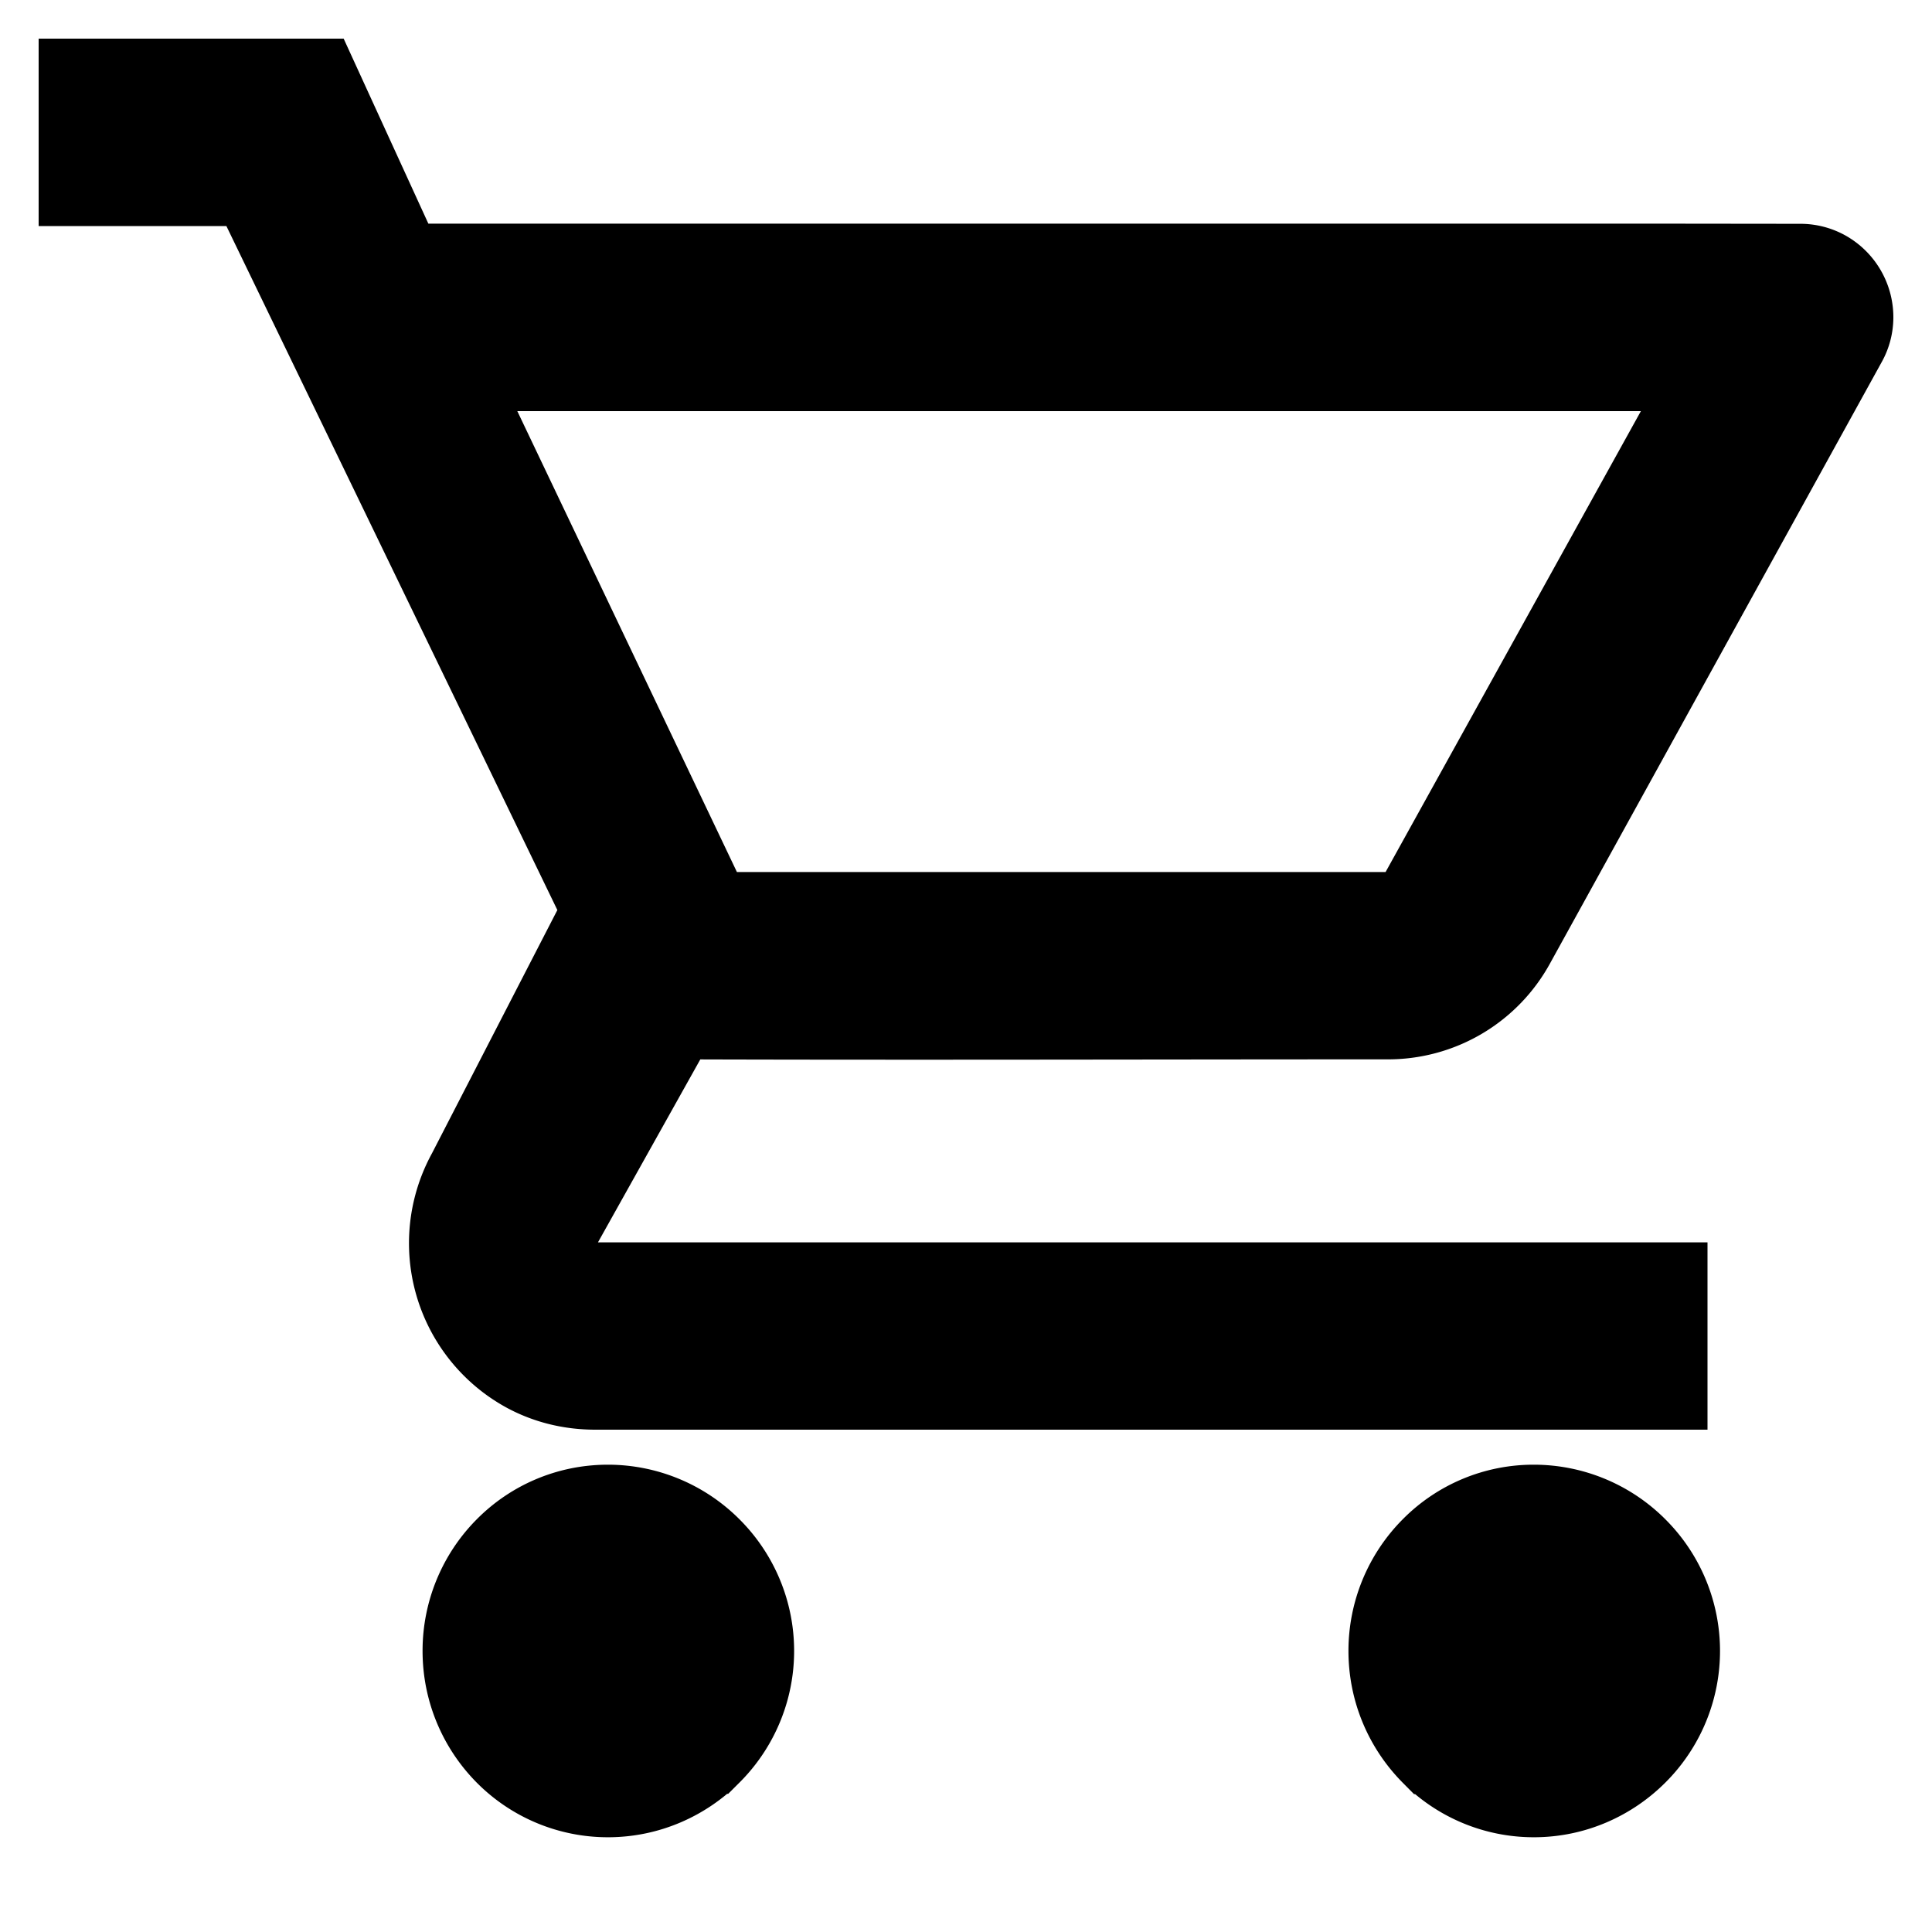 <svg width="25" height="25" fill="none" xmlns="http://www.w3.org/2000/svg"><path class="svg-fill" d="M17.947 13.208a1.89 1.89 0 0 0 1.672-.982l4.291-7.78a.693.693 0 0 0 .09-.34.713.713 0 0 0-.365-.623.7.7 0 0 0-.344-.087L21.5 3.394H5.222L4.126 1H1v1.425h2.243l4.528 9.358-1.74 3.376a1.924 1.924 0 0 0 .76 2.615c.263.143.571.226.912.226h13.892v-1.424H6.885l1.884-3.368c3.057.01 6.12 0 9.178 0zm4.134-8.387-3.857 6.963H9.22L5.902 4.82h16.179zM7.867 19.453c-.525 0-1 .213-1.342.558a1.913 1.913 0 0 0-.557 1.352c0 .528.213 1.006.557 1.353a1.89 1.89 0 0 0 1.342.558c.524 0 1.002-.215 1.349-.562a1.905 1.905 0 0 0 0-2.698 1.905 1.905 0 0 0-1.35-.561zm11.98 0a1.88 1.88 0 0 0-1.34.558 1.913 1.913 0 0 0-.558 1.352c0 .528.213 1.006.557 1.353a1.89 1.89 0 0 0 1.342.558c.525 0 1.002-.215 1.349-.562a1.905 1.905 0 0 0 0-2.698 1.905 1.905 0 0 0-1.35-.561z" fill="#000" stroke="#000"/></svg>
